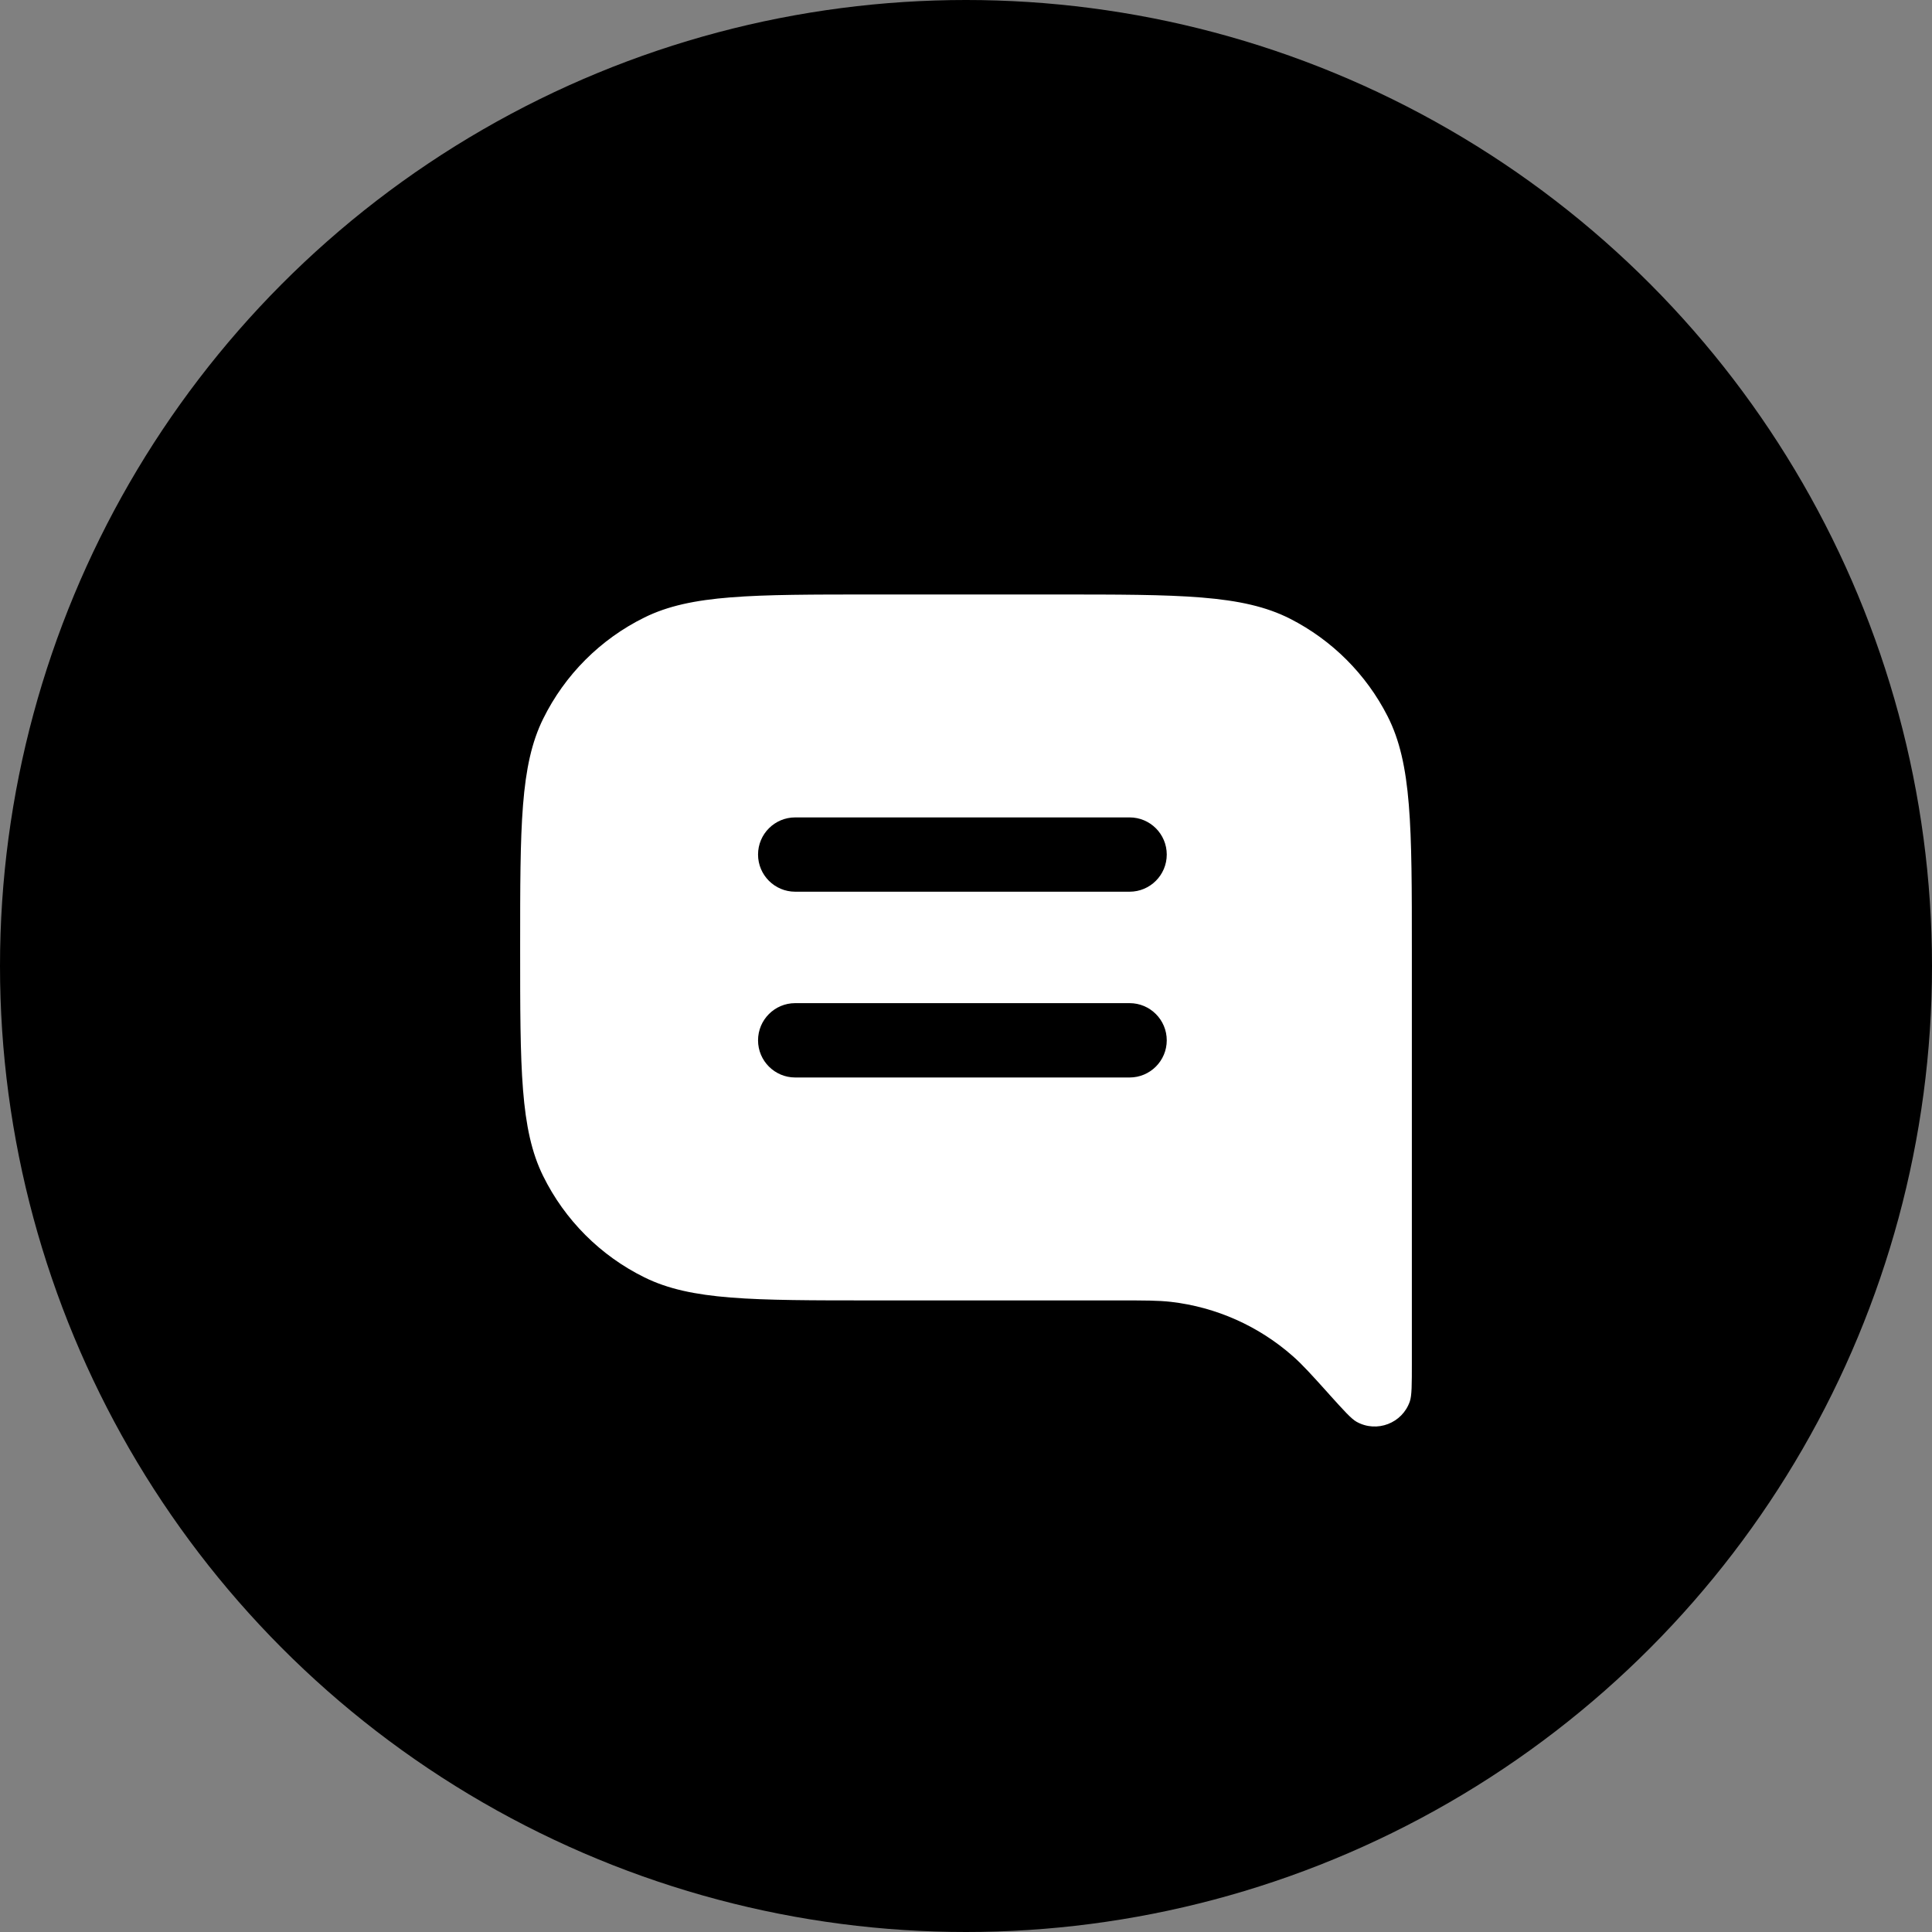 
<svg width="44" height="44" viewBox="0 0 44 44" fill="none" xmlns="http://www.w3.org/2000/svg">
  <rect x="0" y="0" width="44" height="44" fill="#808080" stroke="none"/>
  <circle cx="22" cy="22" r="22" fill="black"/>
  <path fill-rule="evenodd" clip-rule="evenodd" d="M11.846 21.577C11.846 18.814 11.846 17.432 12.37 16.37C12.864 15.368 13.675 14.556 14.678 14.062C15.739 13.539 17.121 13.539 19.885 13.539H24.031C26.874 13.539 28.296 13.539 29.382 14.092C30.337 14.579 31.114 15.355 31.601 16.311C32.154 17.397 32.154 18.818 32.154 21.662V26.654V31.036C32.154 31.534 32.154 31.782 32.108 31.916C31.937 32.414 31.357 32.637 30.896 32.381C30.773 32.312 30.607 32.127 30.274 31.758L30.274 31.757L30.274 31.757L30.274 31.757L30.274 31.757C29.867 31.305 29.663 31.079 29.444 30.886C28.667 30.2 27.698 29.768 26.668 29.649C26.377 29.616 26.073 29.616 25.465 29.616H19.885C17.121 29.616 15.739 29.616 14.678 29.092C13.675 28.598 12.864 27.786 12.37 26.784C11.846 25.722 11.846 24.341 11.846 21.577ZM26.572 19.462C26.572 18.994 26.193 18.616 25.726 18.616H18.11C17.643 18.616 17.264 18.994 17.264 19.462C17.264 19.929 17.643 20.308 18.11 20.308H25.726C26.193 20.308 26.572 19.929 26.572 19.462ZM25.726 22.846C26.193 22.846 26.572 23.225 26.572 23.693C26.572 24.16 26.193 24.539 25.726 24.539H18.11C17.643 24.539 17.264 24.16 17.264 23.693C17.264 23.225 17.643 22.846 18.11 22.846H25.726Z" fill="white"/>
  </svg>
  